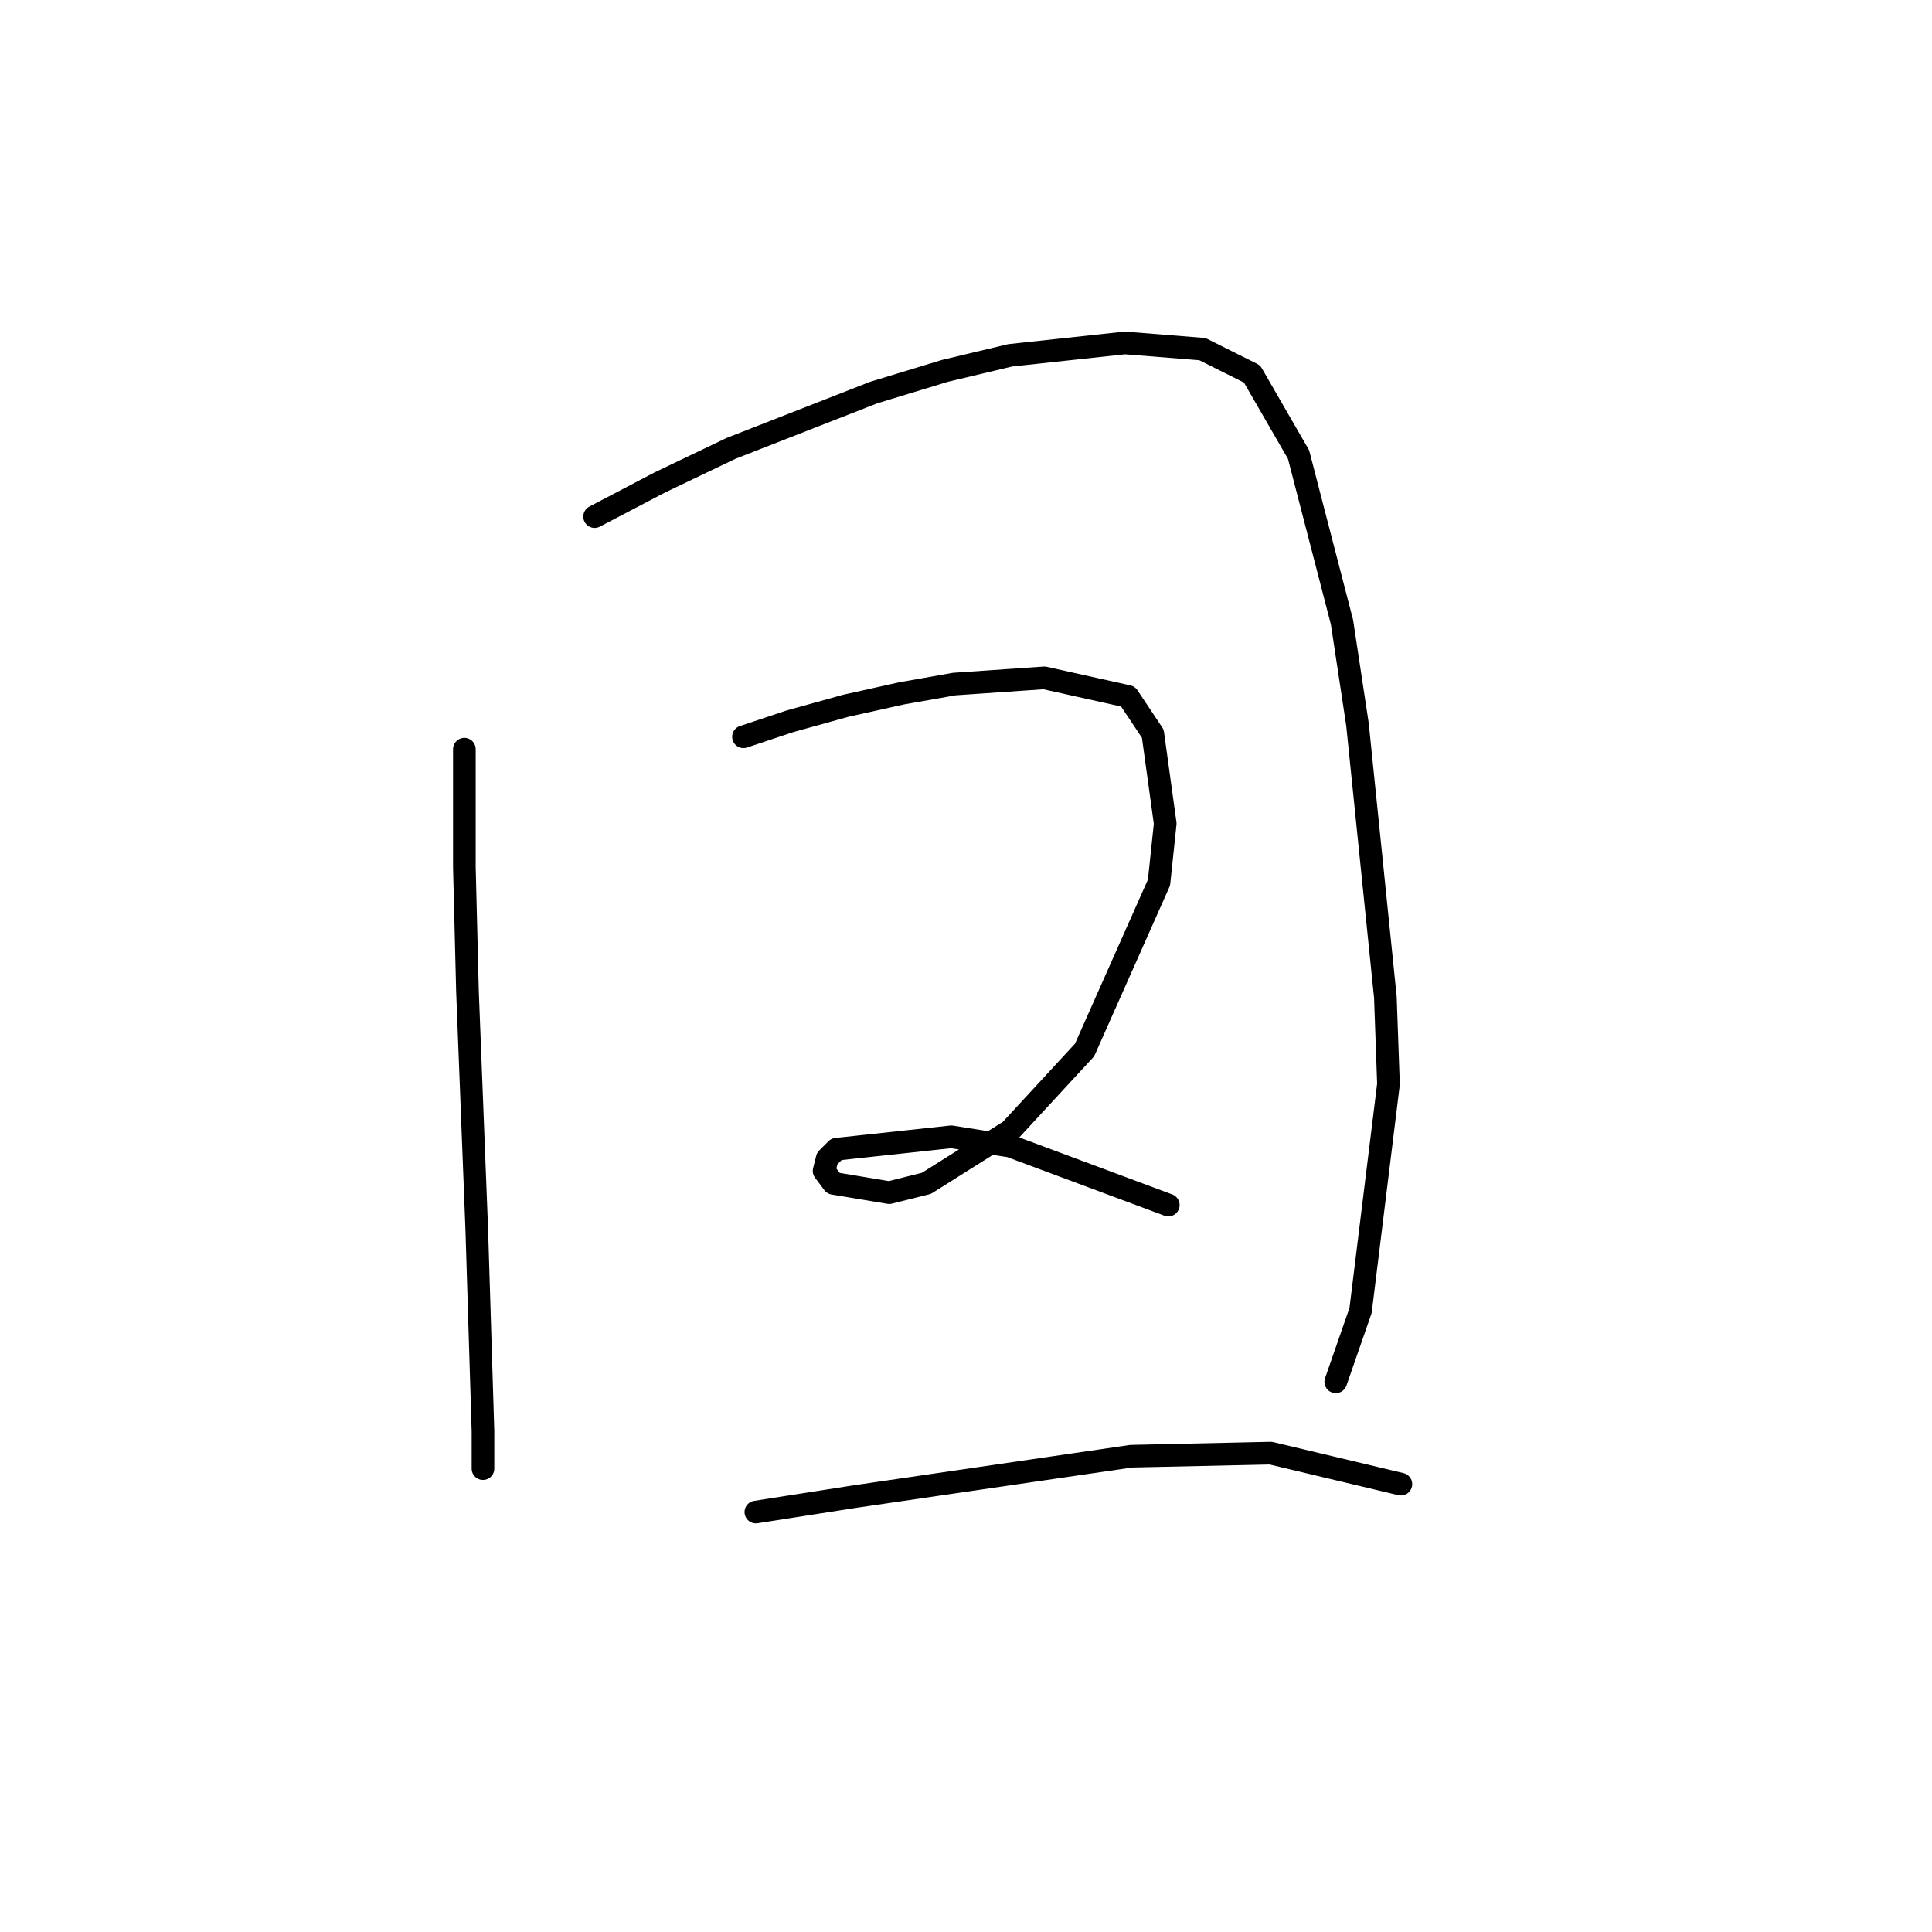 <?xml version="1.0" standalone="no"?>
    <svg width="256" height="256" xmlns="http://www.w3.org/2000/svg" version="1.1">
    <polyline stroke="black" stroke-width="3" stroke-linecap="round" fill="transparent" stroke-linejoin="round" points="61.532 99.27 61.532 114.885 61.943 131.321 63.176 162.961 63.998 189.67 63.998 194.601 63.998 194.601 " />
        <polyline stroke="black" stroke-width="3" stroke-linecap="round" fill="transparent" stroke-linejoin="round" points="78.79 68.452 87.419 63.932 96.87 59.412 115.772 52.016 125.223 49.14 133.852 47.085 149.055 45.442 159.328 46.263 165.902 49.551 172.066 60.234 177.819 82.423 179.873 95.983 183.571 132.143 183.982 143.648 180.284 173.644 176.997 183.095 176.997 183.095 " />
        <polyline stroke="black" stroke-width="3" stroke-linecap="round" fill="transparent" stroke-linejoin="round" points="98.514 97.627 104.677 95.572 112.074 93.518 119.47 91.874 126.455 90.641 138.372 89.819 149.466 92.285 152.753 97.216 154.397 109.132 153.575 116.939 143.713 139.128 133.852 149.812 122.757 156.797 117.826 158.03 110.43 156.797 109.197 155.154 109.608 153.51 110.841 152.277 126.045 150.634 133.852 151.866 154.808 159.674 154.808 159.674 " />
        <polyline stroke="black" stroke-width="3" stroke-linecap="round" fill="transparent" stroke-linejoin="round" points="100.157 200.353 113.306 198.299 149.877 192.957 168.368 192.546 185.626 196.655 185.626 196.655 " />
        </svg>